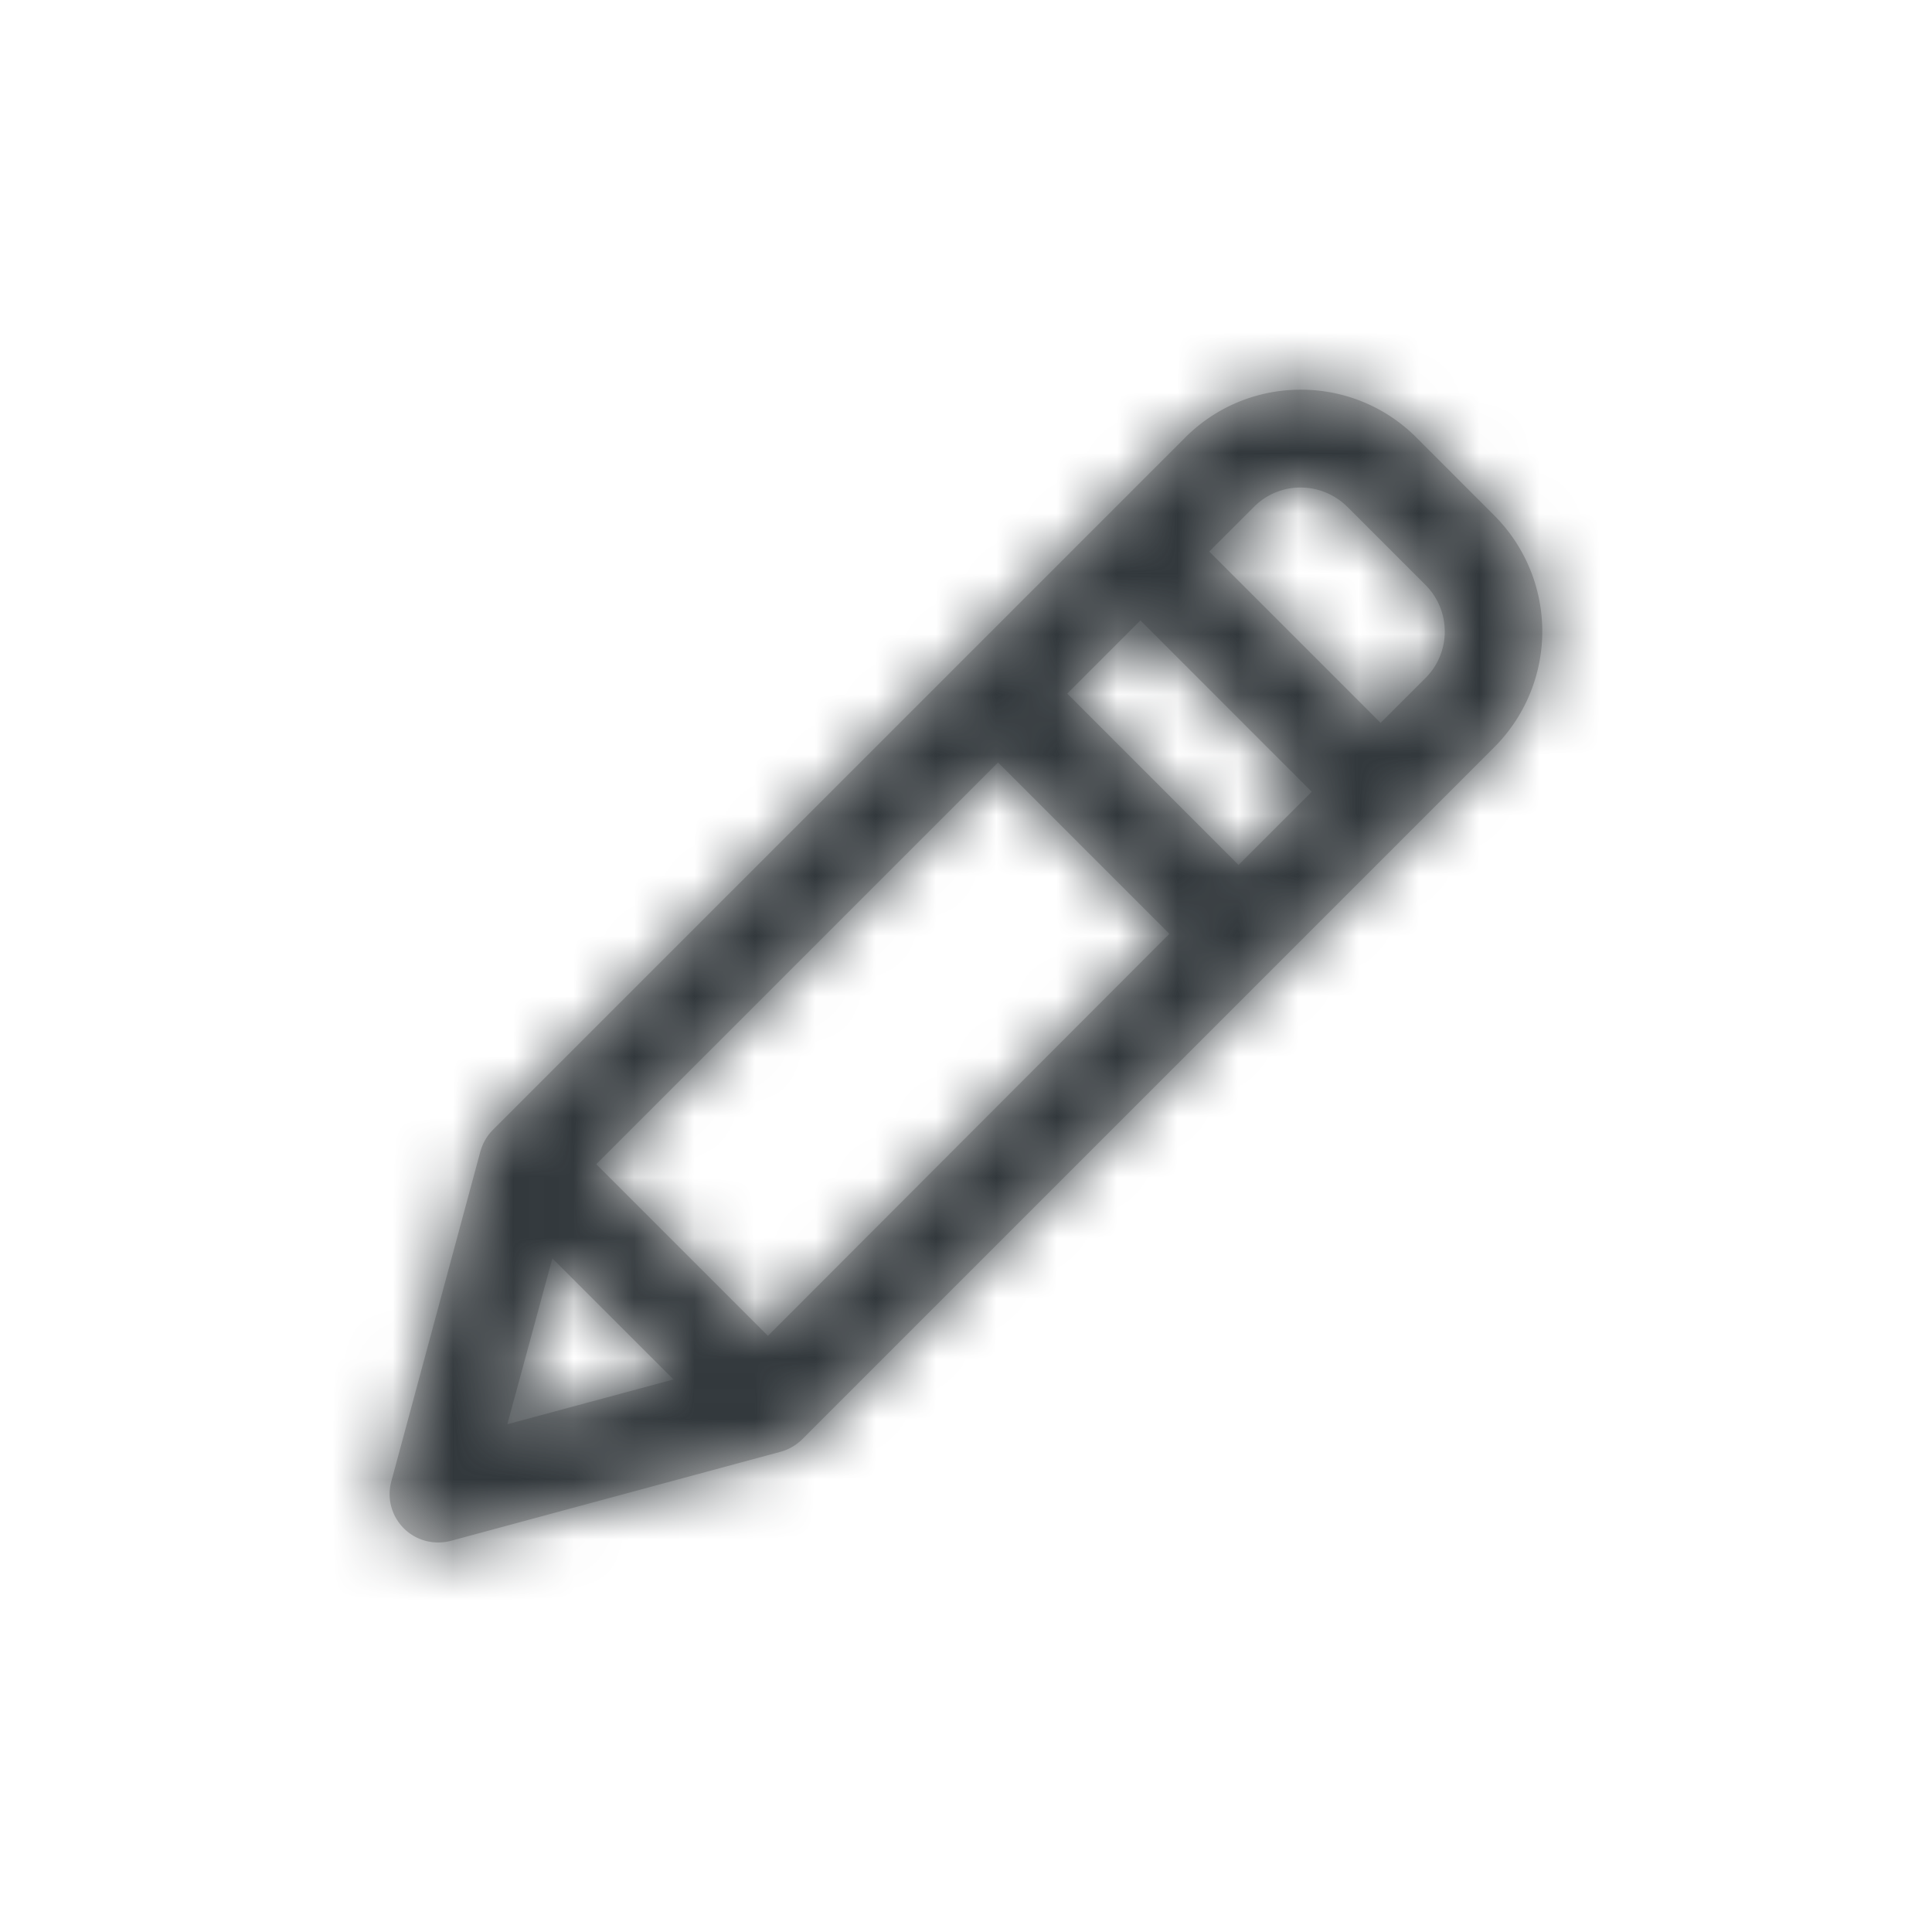 <svg width="32" height="32" xmlns="http://www.w3.org/2000/svg" xmlns:xlink="http://www.w3.org/1999/xlink"><defs><path d="M7.262 25.548c.072 0 .143-.01.21-.028l5.456-1.474a.814.814 0 0 0 .361-.209l11.465-11.465a2.714 2.714 0 0 0 0-3.83l-1.293-1.294a2.69 2.69 0 0 0-1.915-.793 2.69 2.69 0 0 0-1.916.793L8.165 18.713c-.1.1-.17.223-.209.361l-1.473 5.457a.801.801 0 0 0 .78 1.017zm1.887-4.705l2.006 2.005-2.752.742.746-2.747zm3.57 1.283l-2.843-2.843 6.655-6.654 2.838 2.838-6.65 6.659zm4.958-10.638l1.212-1.212 2.837 2.838-1.212 1.212-2.837-2.838zm3.864-3.413c.29 0 .566.114.775.319l1.293 1.293a1.09 1.09 0 0 1 0 1.545l-.742.741-2.838-2.838.742-.741c.204-.205.48-.319.77-.319z" id="a"/></defs><g fill="none" fill-rule="evenodd"><mask id="b" fill="#fff"><use xlink:href="#a"/></mask><use fill="#C5C5C5" fill-rule="nonzero" xlink:href="#a"/><g mask="url(#b)" fill="#32383C"><path d="M0 0h32v32H0z"/></g></g></svg>